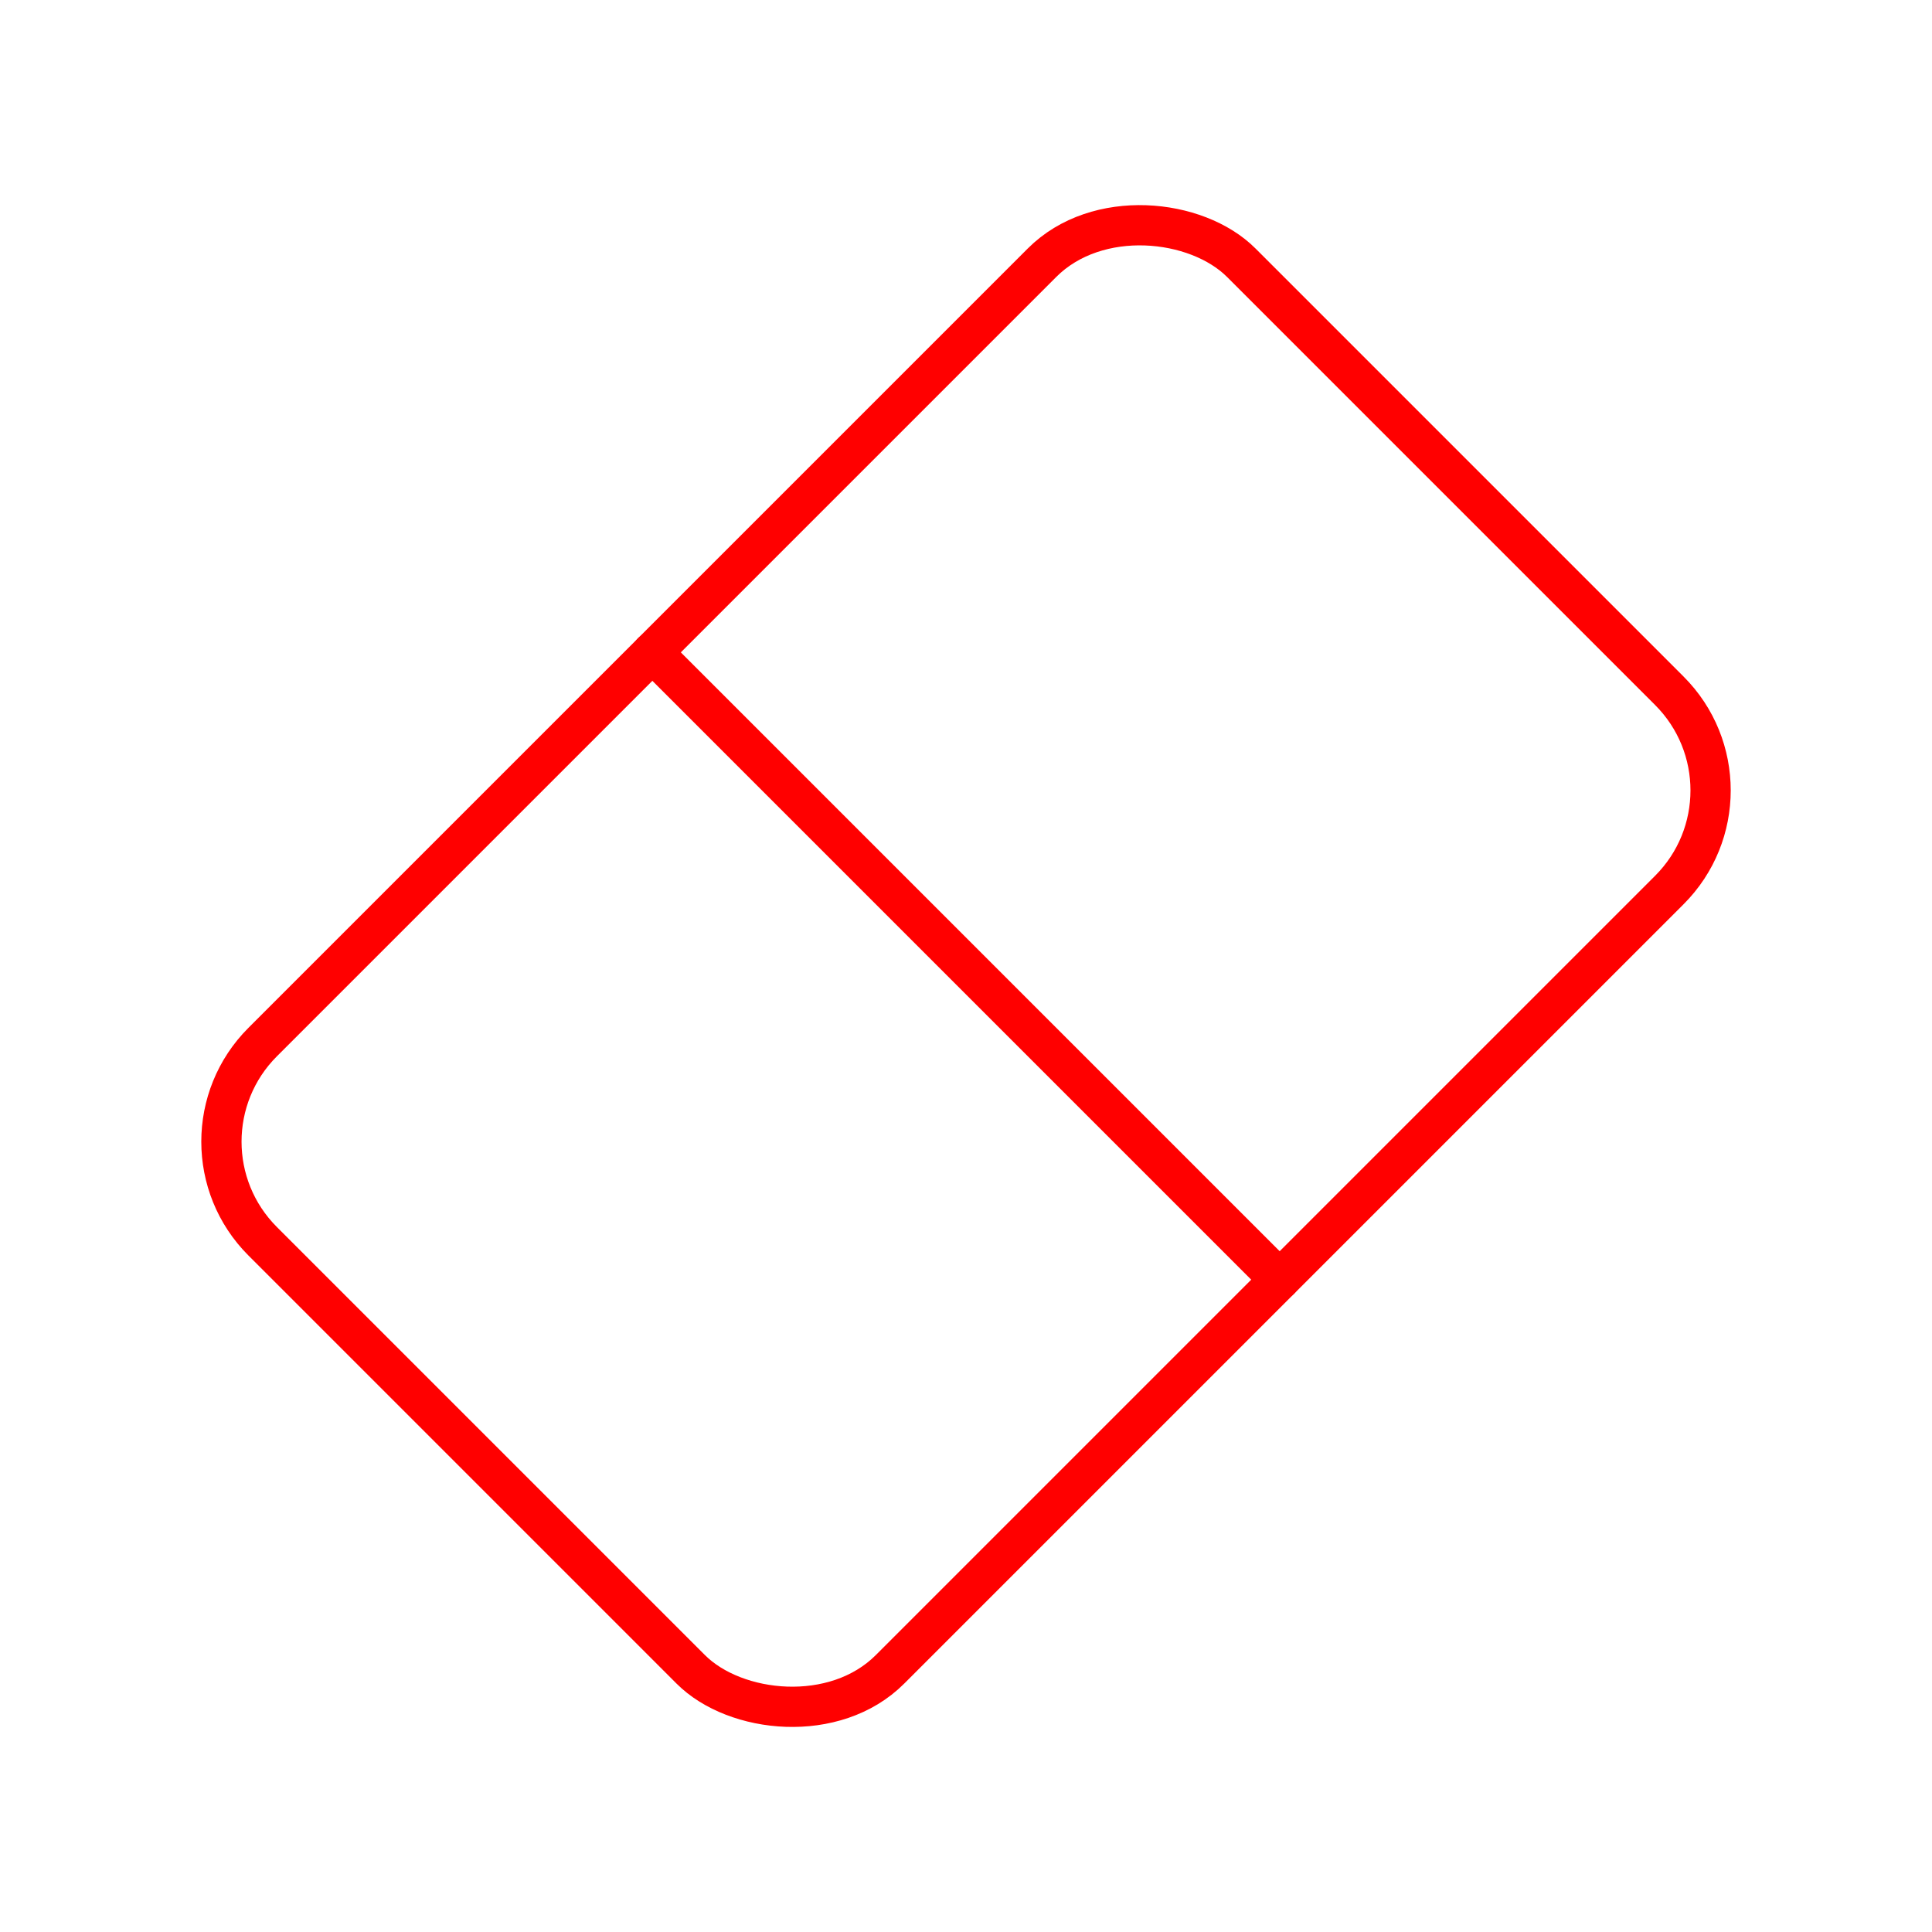 <?xml version="1.0" encoding="UTF-8"?><svg id="a" xmlns="http://www.w3.org/2000/svg" viewBox="0 0 48 48"><defs><style>.b{fill:none;stroke:#FF0000;stroke-linecap:round;stroke-linejoin:round;}</style></defs><rect class="b" x="6.808" y="12.98" width="34.383" height="22.041" rx="3.5" ry="3.5" transform="translate(-9.941 24) rotate(-45)"/><line class="b" x1="31.793" y1="31.793" x2="16.207" y2="16.207"/></svg>
